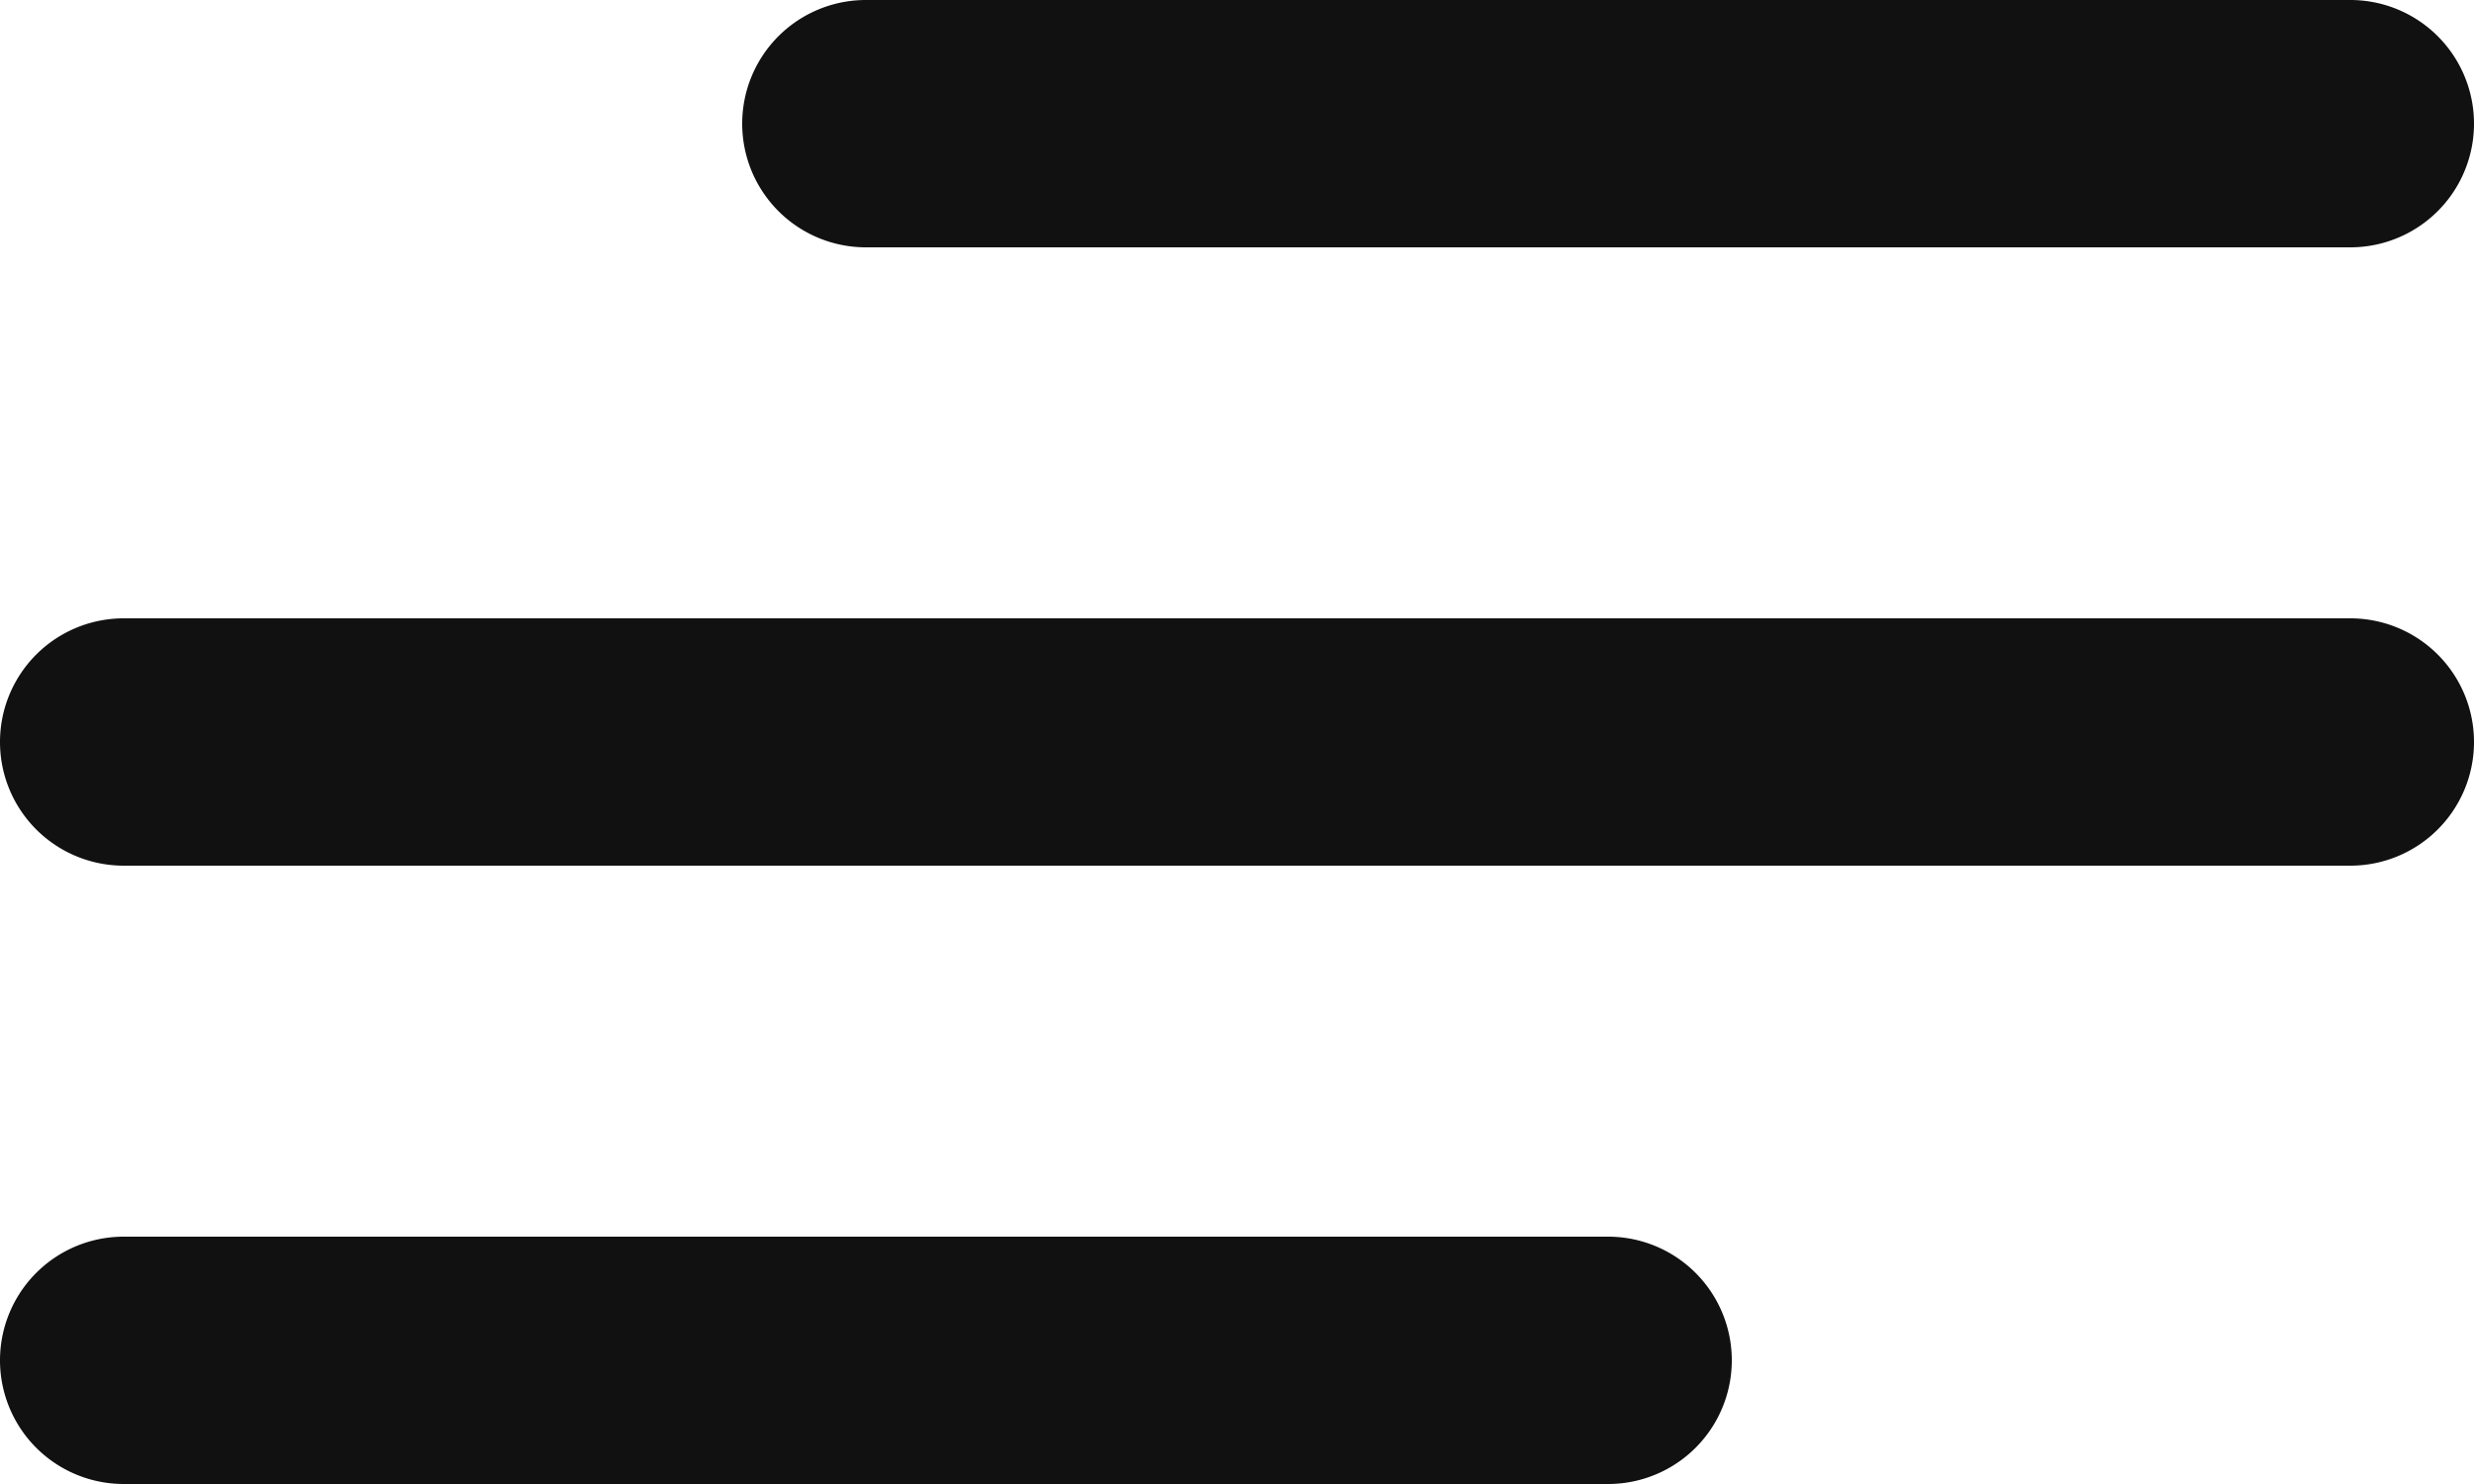 <svg xmlns="http://www.w3.org/2000/svg" width="20" height="12" viewBox="0 0 20 12">
<defs>
    <style>
      .cls-1 {
        fill: #111;
        fill-rule: evenodd;
      }
    </style>
  </defs>
  <path id="icon_arrow" class="cls-1" d="M3337,532h-12a1,1,0,0,1,0-2h12A1,1,0,0,1,3337,532Zm1,4a1,1,0,0,1-1,1h-18a1,1,0,0,1,0-2h18A1,1,0,0,1,3338,536Zm-19,4h12a1,1,0,0,1,0,2h-12A1,1,0,0,1,3319,540Z" transform="translate(-3318 -530)"/>
</svg>
